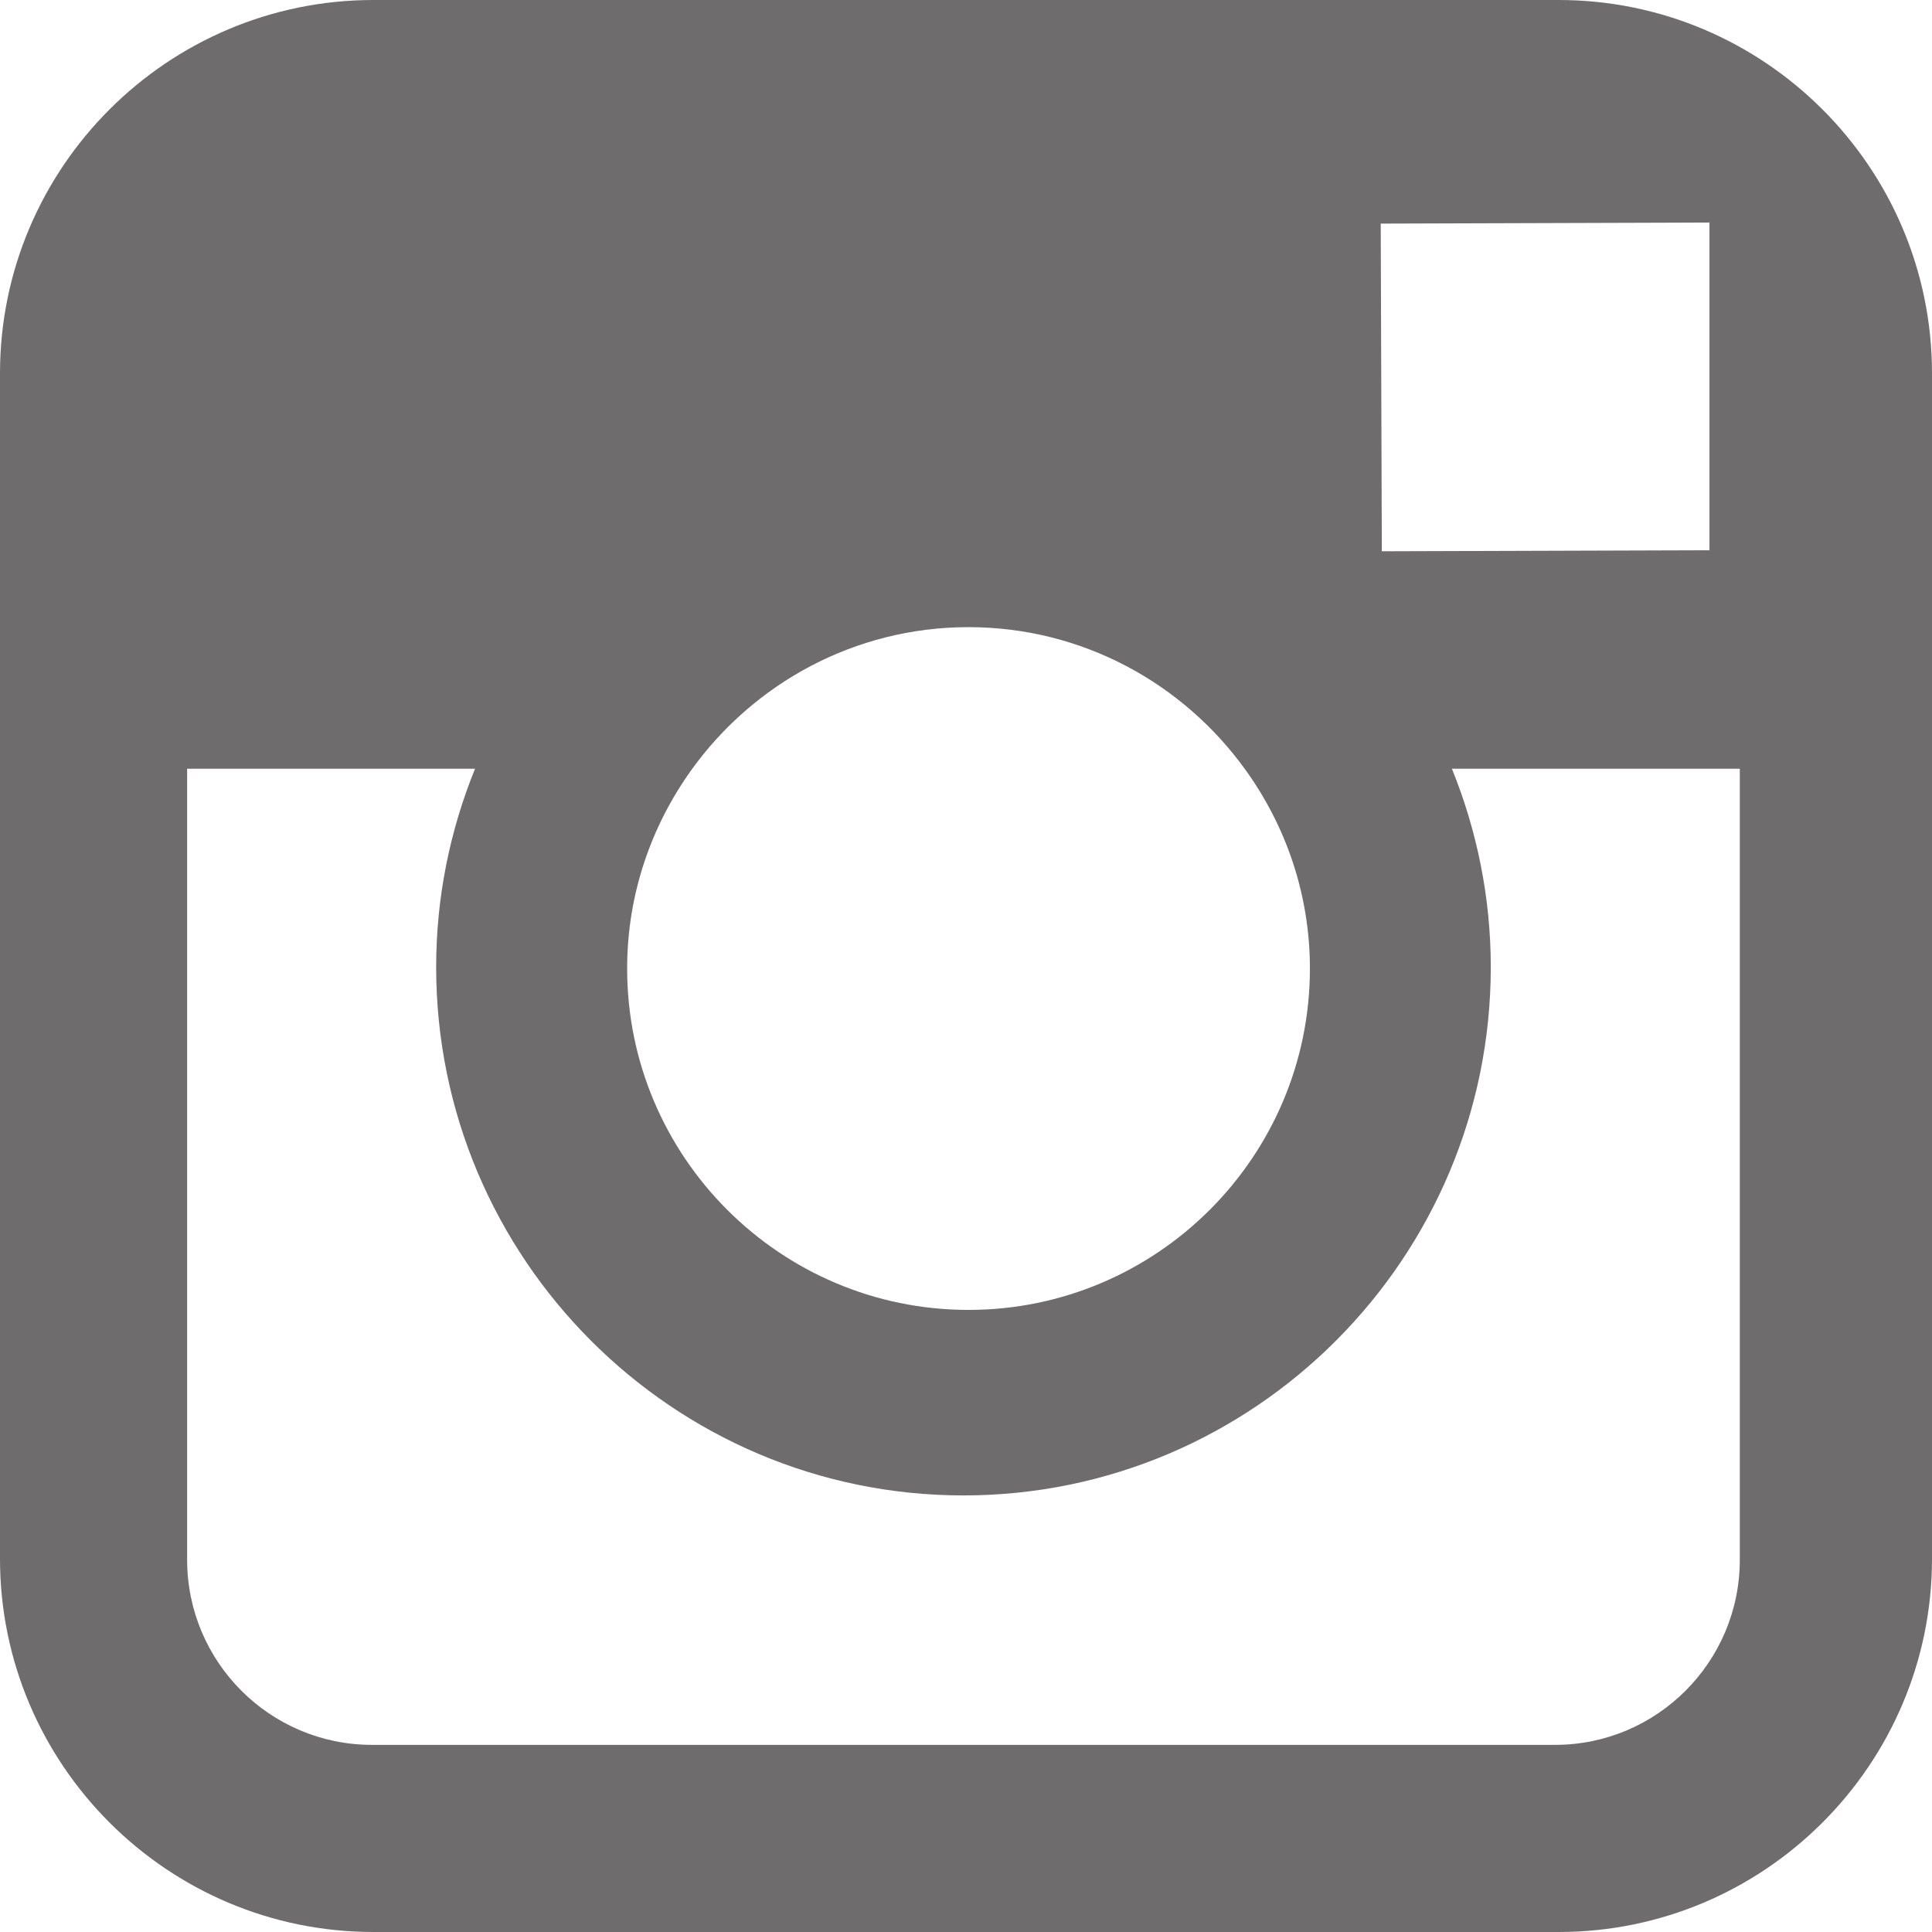 <?xml version="1.0" encoding="UTF-8" standalone="no"?>
<svg width="512px" height="512px" viewBox="0 0 512 512" version="1.1" xmlns="http://www.w3.org/2000/svg" xmlns:xlink="http://www.w3.org/1999/xlink" xmlns:sketch="http://www.bohemiancoding.com/sketch/ns">
    <!-- Generator: Sketch 3.5.2 (25235) - http://www.bohemiancoding.com/sketch -->
    <title>07 Instagram Copy</title>
    <desc>Created with Sketch.</desc>
    <defs></defs>
    <g id="Page-1" stroke="none" stroke-width="1" fill="none" fill-rule="evenodd" sketch:type="MSPage">
        <g id="Artboard-1" sketch:type="MSArtboardGroup" transform="translate(-449, -2732)" fill="#6E6C6C">
            <path d="M862.048,2732 L547.959,2732 C493.391,2732 449,2776.377 449,2830.937 L449,3145.056 C449,3199.616 493.391,3244 547.959,3244 L862.048,3244 C916.609,3244 961,3199.616 961,3145.056 L961,2830.937 C961,2776.377 916.609,2732 862.048,2732 L862.048,2732 Z M890.67,2791.017 L902.026,2790.974 L902.026,2877.818 L815.197,2878.094 L814.906,2791.257 L890.67,2791.017 L890.67,2791.017 Z M632.318,2935.915 C648.76,2913.128 675.469,2898.199 705.659,2898.199 C735.849,2898.199 762.558,2913.128 778.993,2935.915 C789.741,2950.794 796.141,2968.971 796.141,2988.677 C796.141,3038.563 755.539,3079.141 705.659,3079.141 C655.78,3079.141 615.199,3038.563 615.199,2988.677 C615.199,2968.971 621.607,2950.794 632.318,2935.915 L632.318,2935.915 Z M910.068,3145.356 C910.068,3172.421 888.123,3194.408 861.094,3194.408 L547.573,3194.408 C520.544,3194.408 498.592,3172.421 498.592,3145.356 L498.592,2935.728 L574.89,2935.728 C568.287,2951.97 564.587,2969.699 564.587,2988.284 C564.587,3065.474 627.274,3128.302 704.333,3128.302 C781.393,3128.302 844.072,3065.474 844.072,2988.284 C844.072,2969.699 840.351,2951.97 833.776,2935.728 L910.068,2935.728 L910.068,3145.356 L910.068,3145.356 Z" id="07-Instagram-Copy" sketch:type="MSShapeGroup"></path>
        </g>
    </g>
</svg>